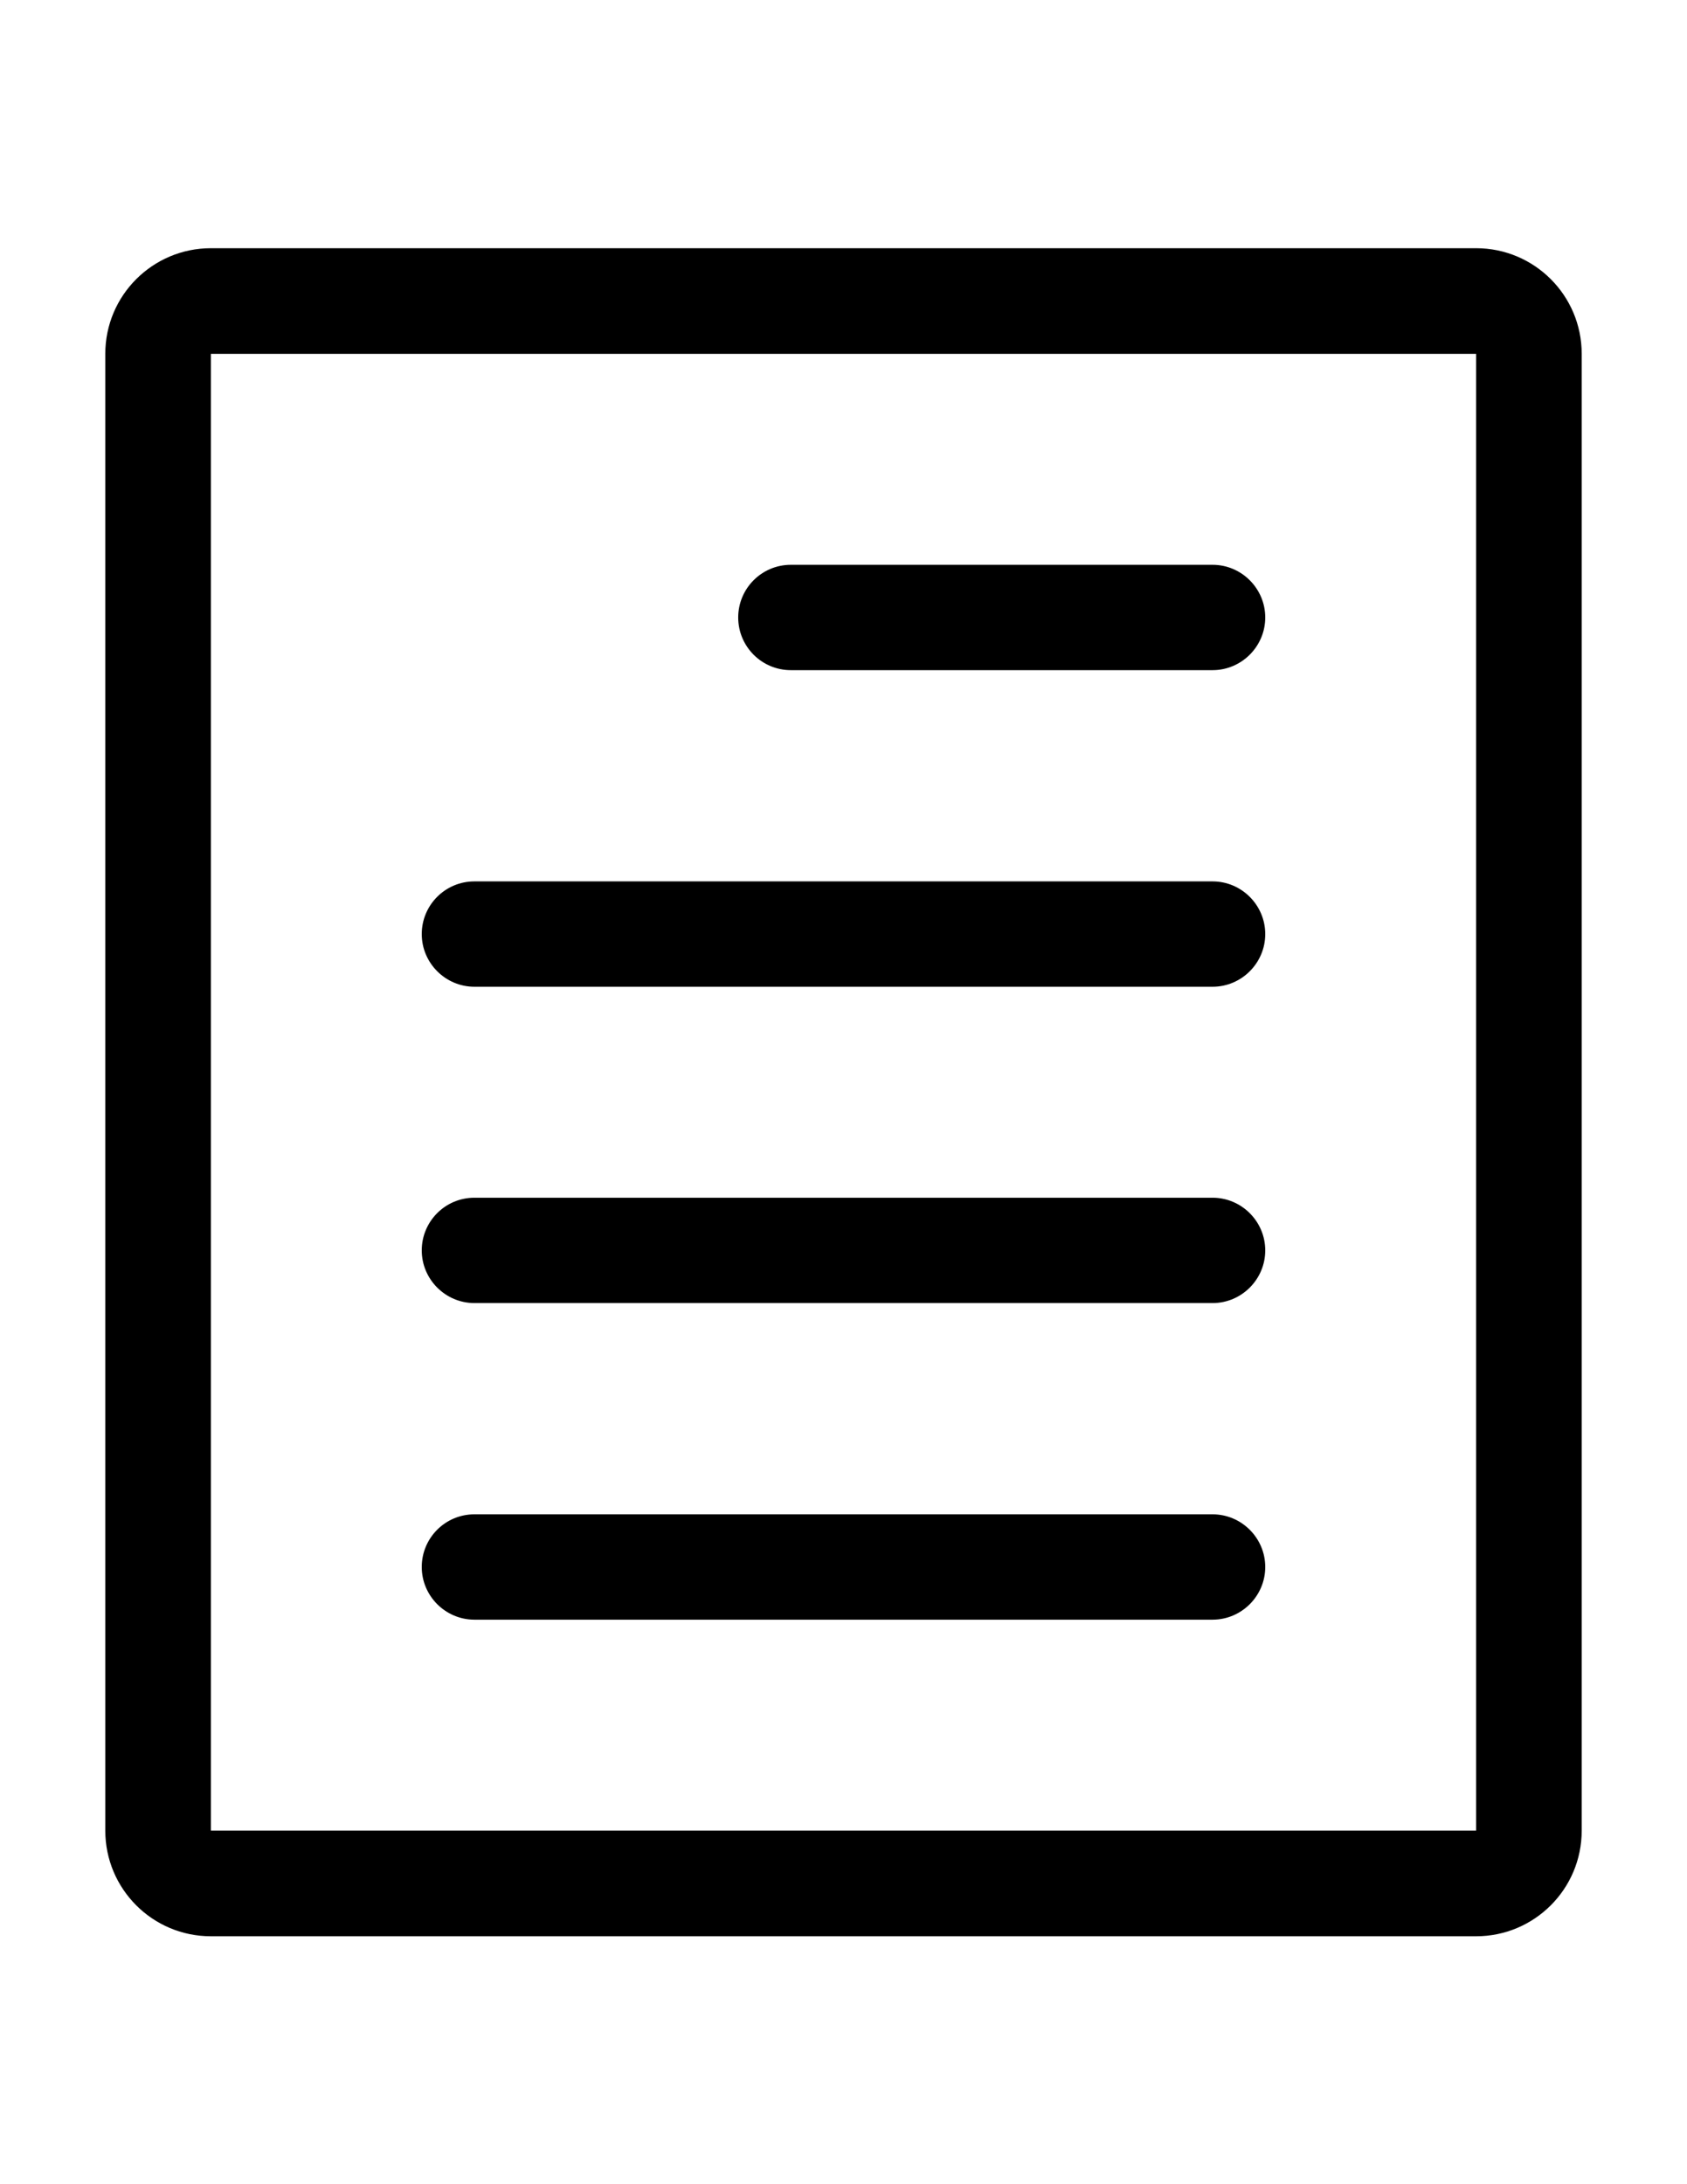 ﻿<svg xmlns="http://www.w3.org/2000/svg" version="1.1" x="0" y="0" viewBox="0 0 612 792" enable-background="new 0 0 612 792" xml:space="preserve"><path fill="#000" d="M535.5 90h-459c-21.1 0-38.3 17.1-38.3 38.3v535.5c0 21.1 17.1 38.3 38.3 38.3h459c21.1 0 38.3-17.1 38.3-38.3V128.3C573.8 107.1 556.6 90 535.5 90zM535.5 663.8h-459V128.3h459V663.8zM286.9 243h153c10.5 0 19.1-8.6 19.1-19.1s-8.6-19.1-19.1-19.1h-153c-10.6 0-19.1 8.6-19.1 19.1S276.3 243 286.9 243zM172.1 357.8h267.8c10.5 0 19.1-8.6 19.1-19.1s-8.6-19.1-19.1-19.1H172.1c-10.6 0-19.1 8.6-19.1 19.1S161.6 357.8 172.1 357.8zM172.1 472.5h267.8c10.5 0 19.1-8.6 19.1-19.1s-8.6-19.1-19.1-19.1H172.1c-10.6 0-19.1 8.6-19.1 19.1S161.6 472.5 172.1 472.5zM172.1 587.3h267.8c10.5 0 19.1-8.6 19.1-19.1s-8.6-19.1-19.1-19.1H172.1c-10.6 0-19.1 8.6-19.1 19.1S161.6 587.3 172.1 587.3z" /></svg>